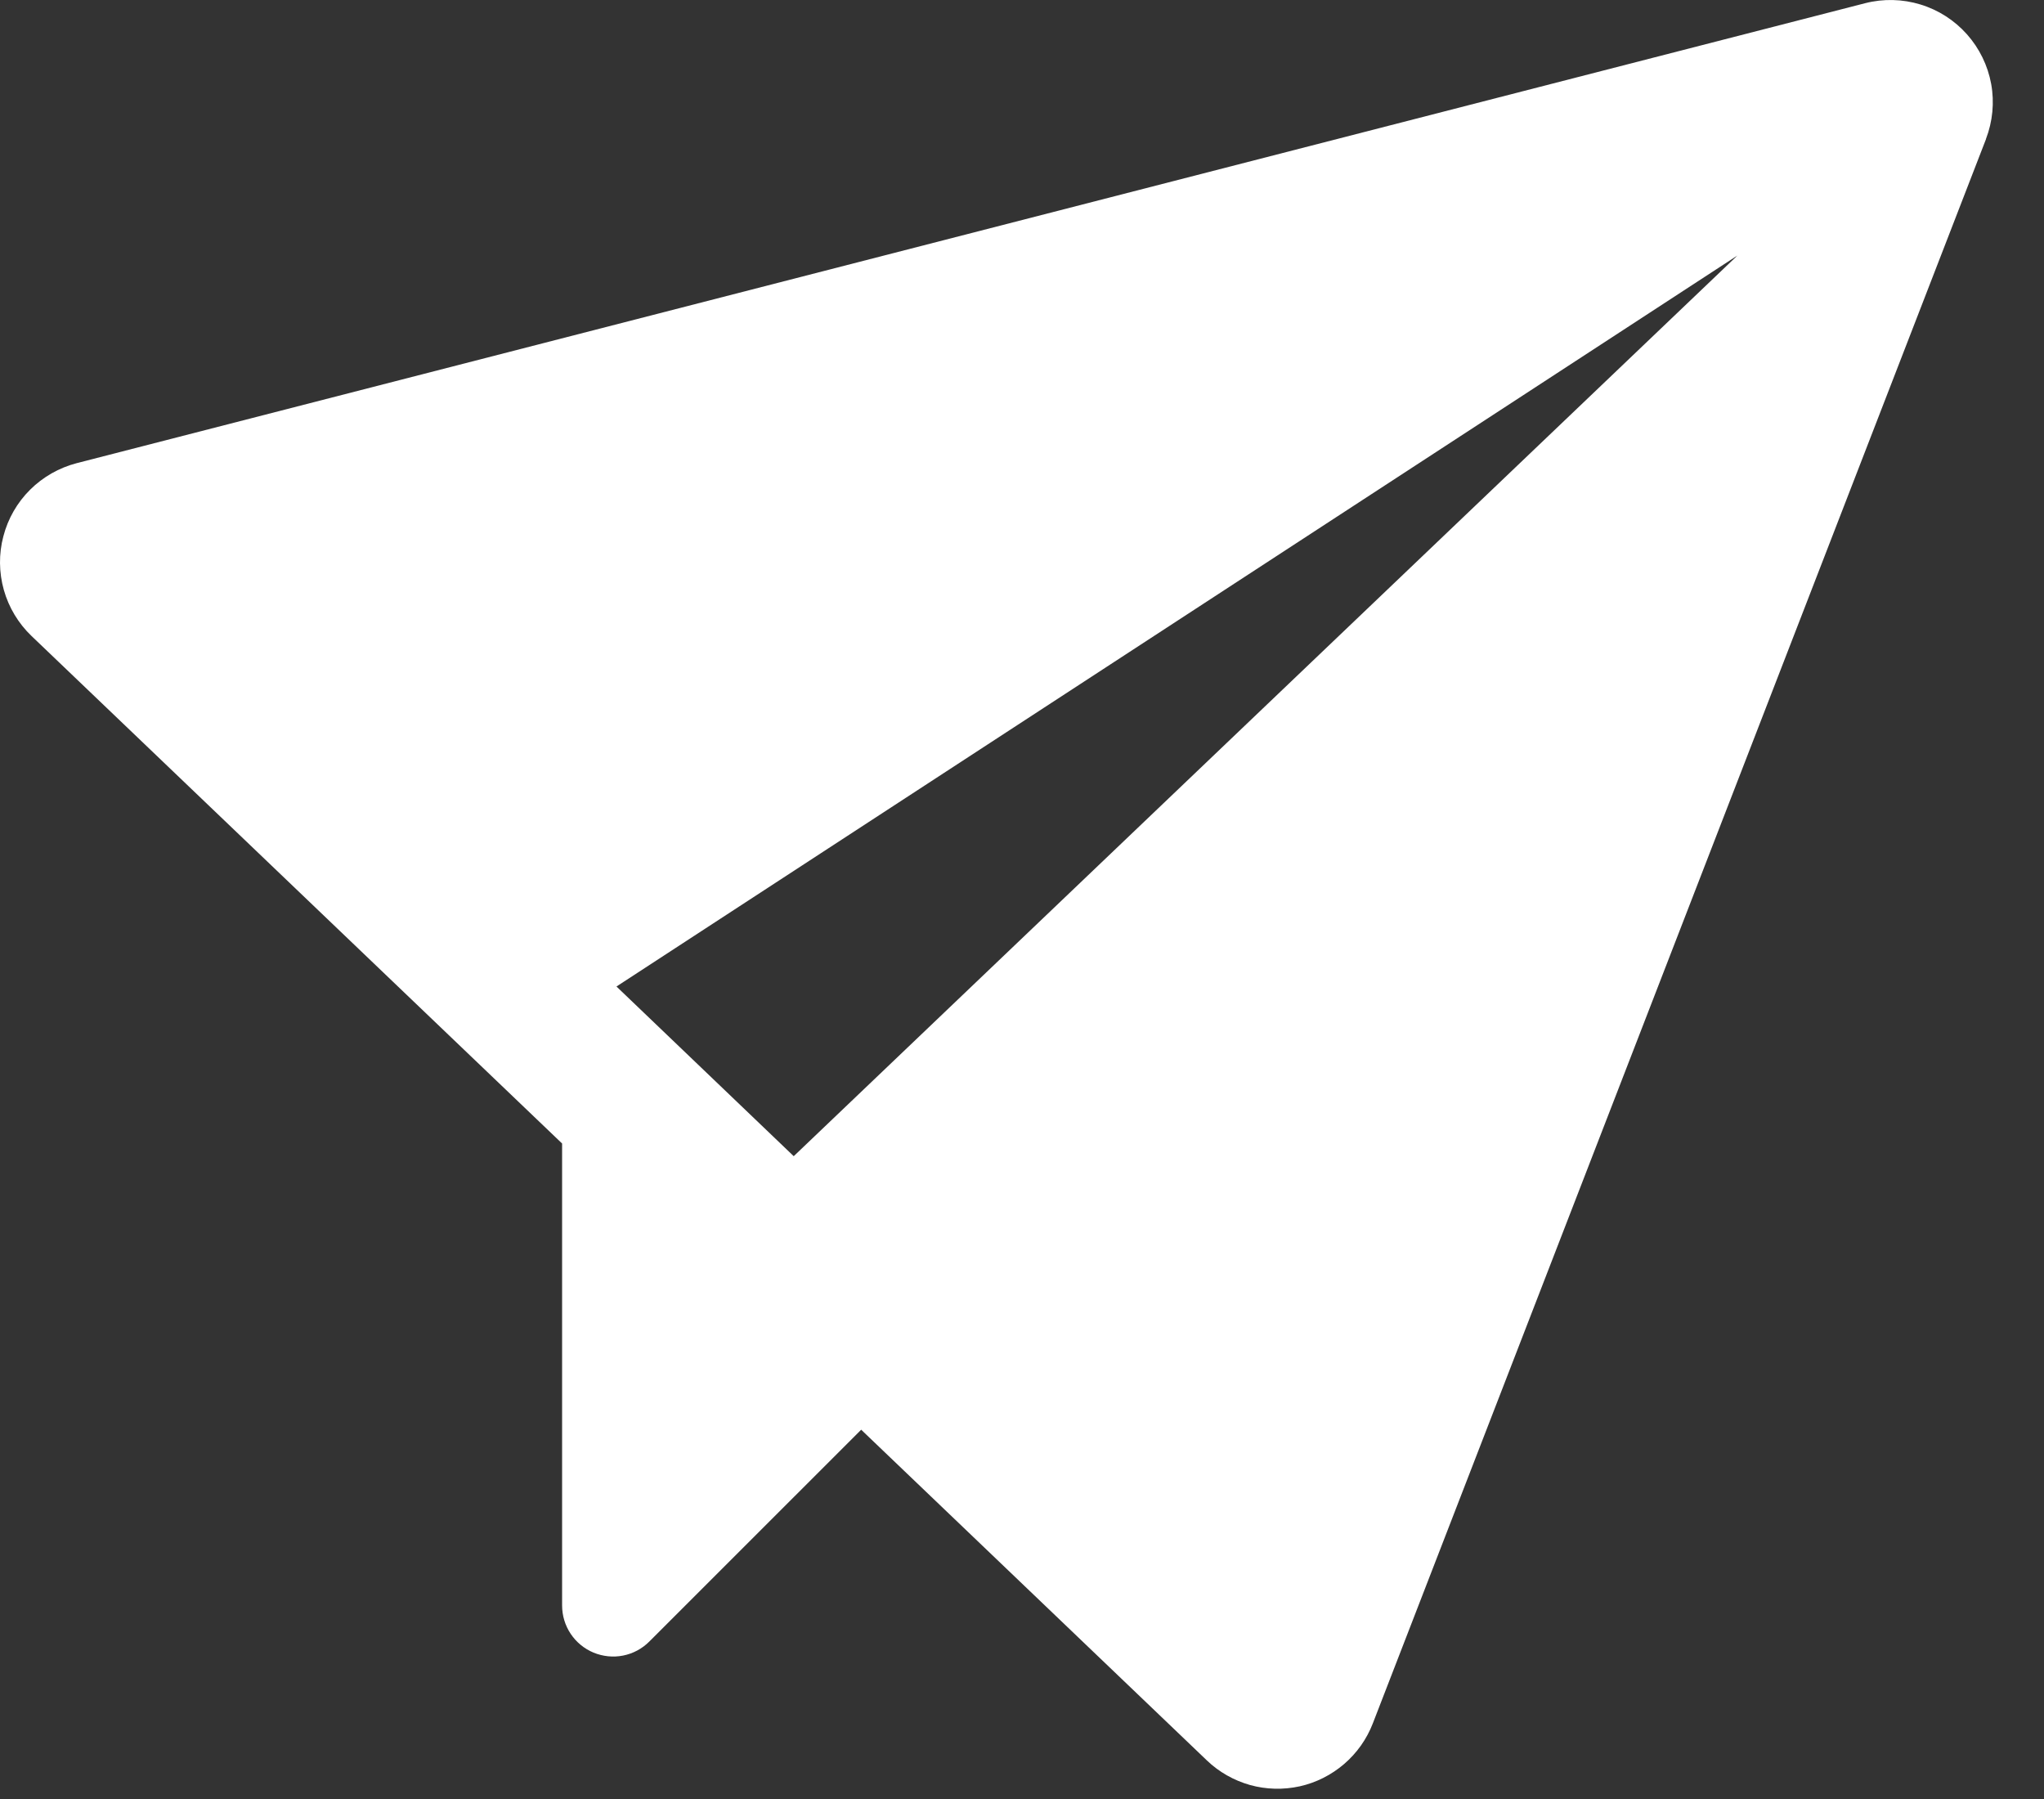 <svg width="25" height="22" viewBox="0 0 25 22" fill="none" xmlns="http://www.w3.org/2000/svg">
<rect x="0" y="0" width="25" height="22" fill="#333333" stroke="none"/>
<path d="M24.291 1.7L16.791 21.075C16.717 21.267 16.596 21.438 16.44 21.572C16.284 21.706 16.098 21.8 15.897 21.845C15.696 21.889 15.487 21.884 15.289 21.829C15.091 21.773 14.909 21.67 14.761 21.528L10.533 17.484L7.941 20.075C7.853 20.163 7.742 20.222 7.621 20.246C7.5 20.27 7.374 20.257 7.26 20.21C7.146 20.163 7.048 20.082 6.98 19.98C6.911 19.877 6.875 19.756 6.875 19.633V13.984L0.386 7.778C0.225 7.624 0.108 7.43 0.047 7.215C-0.013 7.001 -0.016 6.774 0.041 6.559C0.097 6.343 0.21 6.146 0.368 5.989C0.526 5.832 0.723 5.72 0.938 5.664L22.813 0.039C23.036 -0.018 23.27 -0.012 23.489 0.055C23.709 0.122 23.905 0.248 24.058 0.42C24.21 0.591 24.313 0.802 24.354 1.027C24.395 1.253 24.372 1.486 24.29 1.7H24.291ZM21.25 3.125L7.54 12.064L9.708 14.139L21.25 3.125Z" fill="white"/>
</svg>
